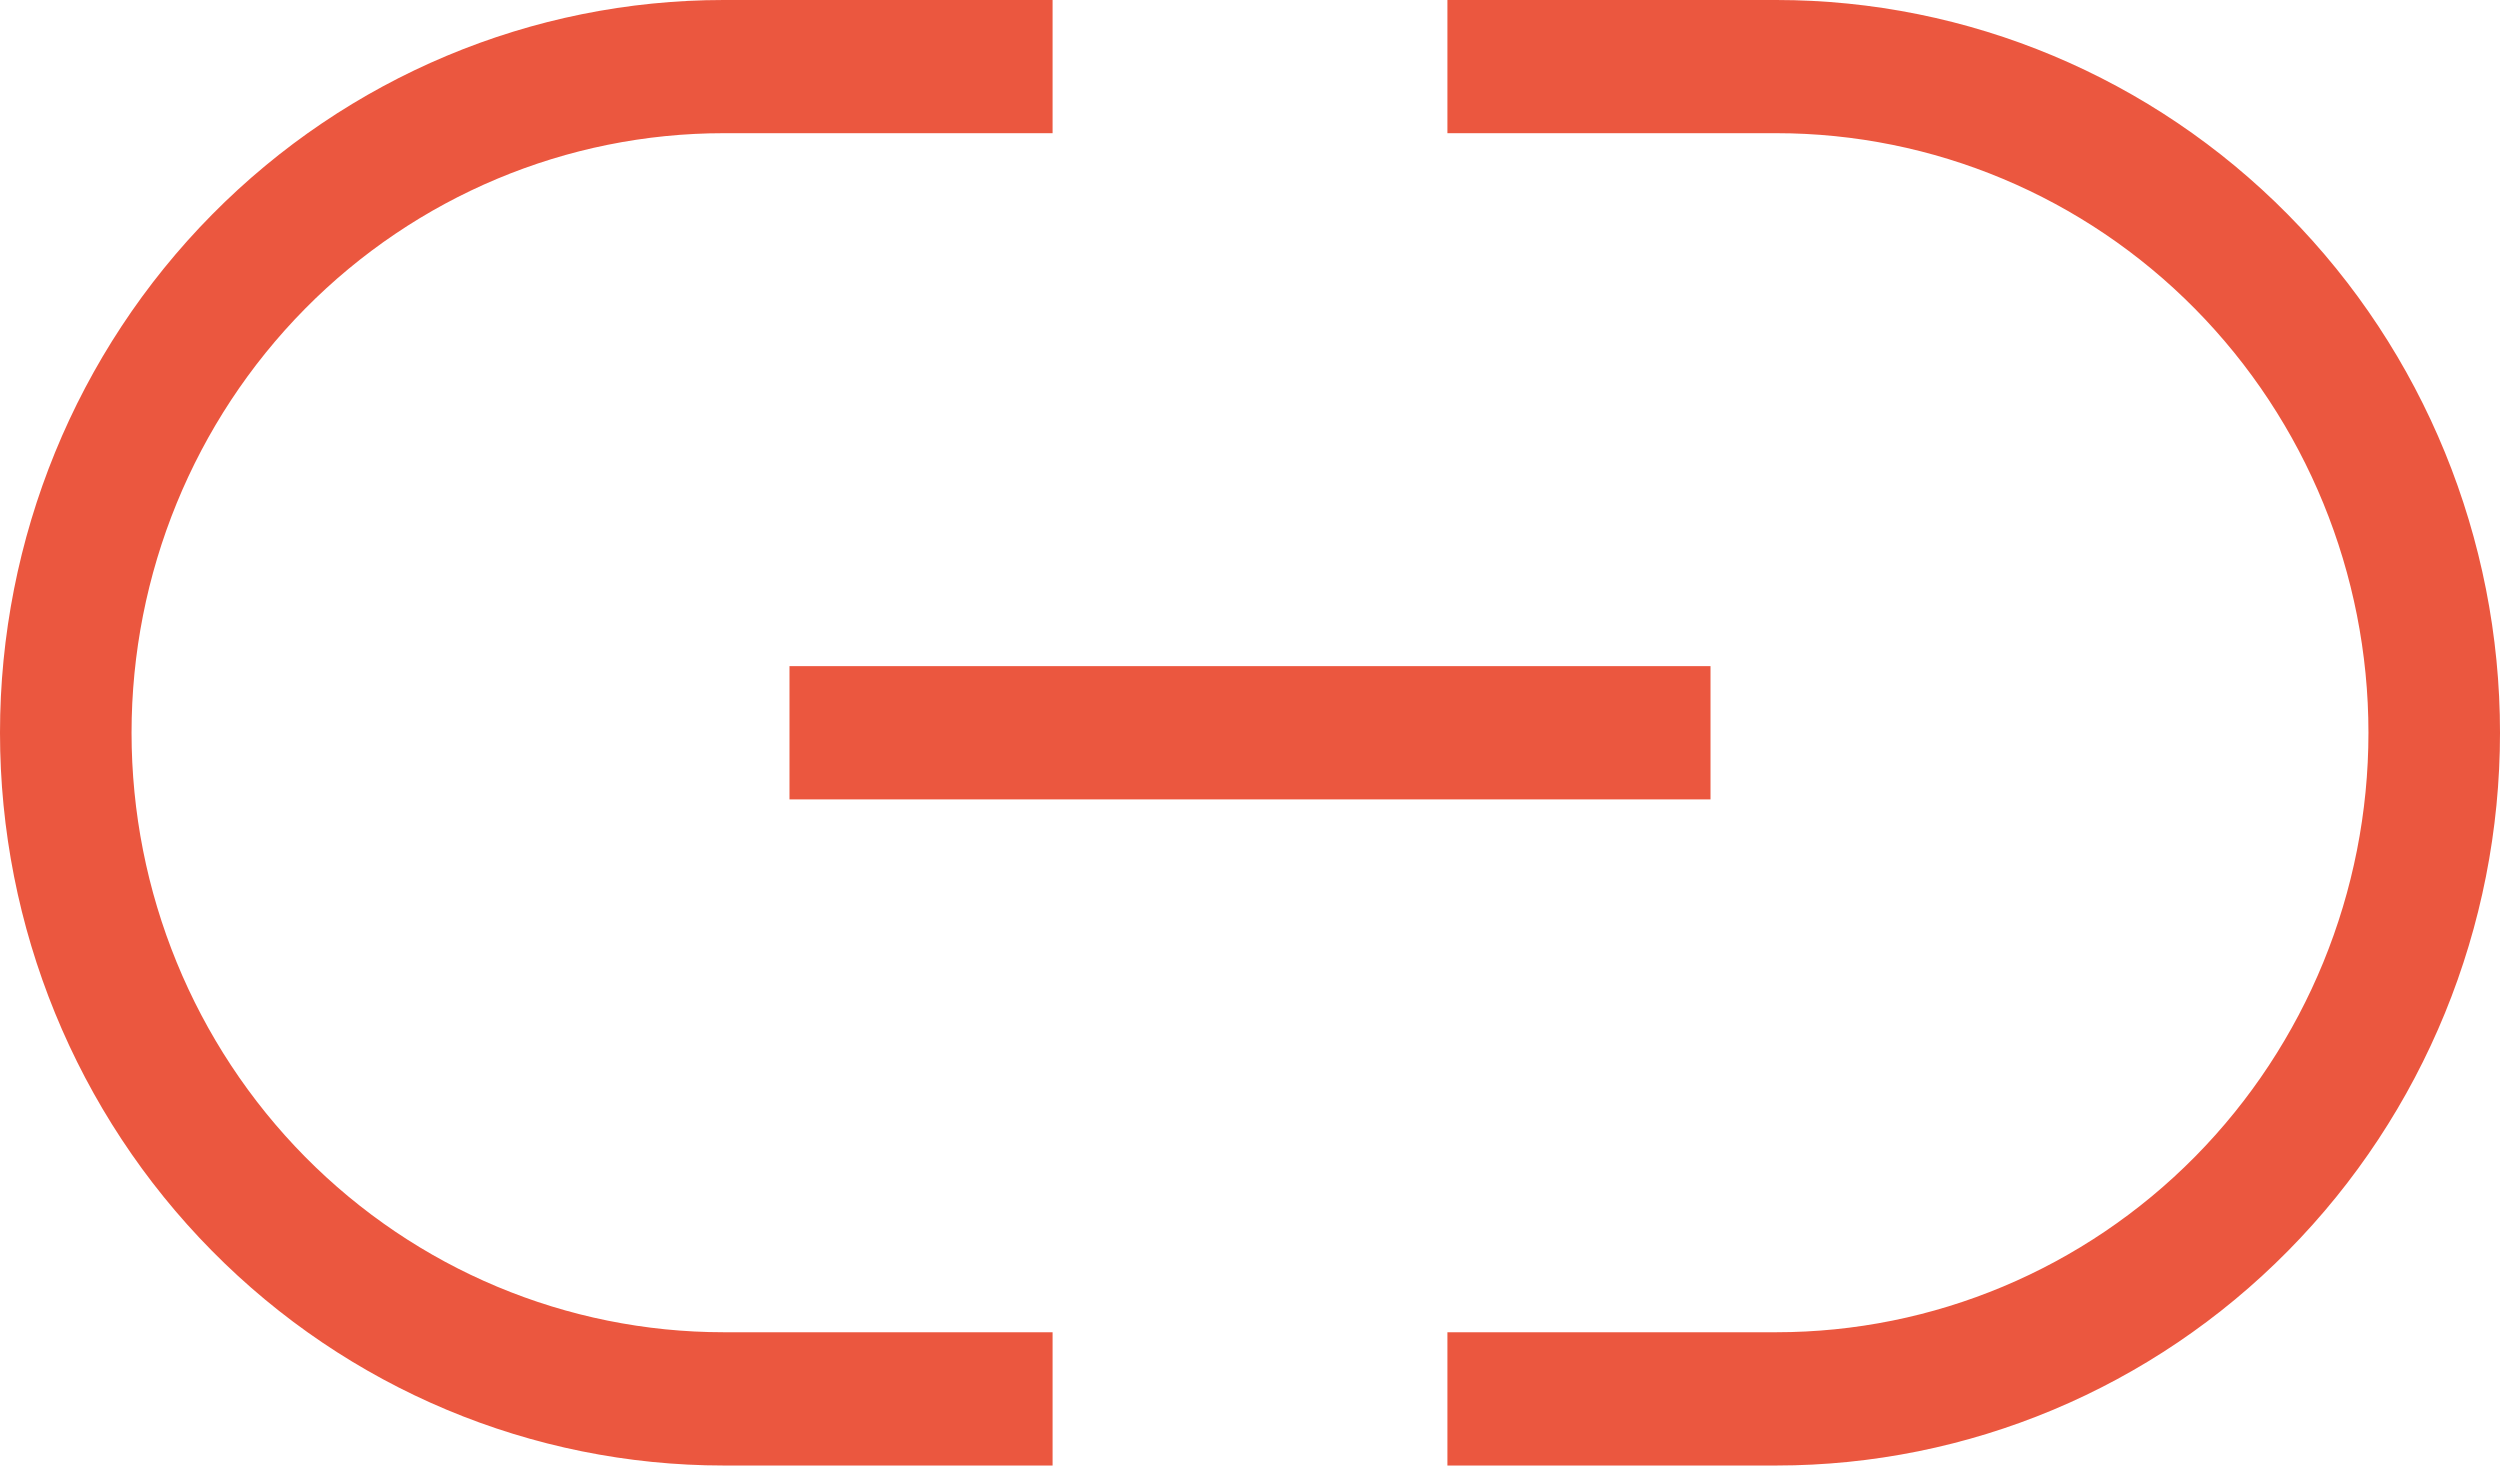 <svg width="29" height="17" viewBox="0 0 29 17" fill="none" xmlns="http://www.w3.org/2000/svg">
<path d="M9.158 9.273V7.727H19.842V9.273H9.158ZM20.605 0C22.832 0 24.967 0.896 26.541 2.49C28.116 4.084 29 6.246 29 8.5C29 10.754 28.116 12.916 26.541 14.51C24.967 16.105 22.832 17 20.605 17H16.79V15.454H20.605C22.427 15.454 24.174 14.722 25.462 13.418C26.75 12.113 27.474 10.345 27.474 8.5C27.474 6.656 26.75 4.887 25.462 3.582C24.174 2.278 22.427 1.545 20.605 1.545H16.79V0H20.605ZM8.395 17C6.168 17 4.033 16.105 2.459 14.51C0.884 12.916 0 10.754 0 8.5C0 6.246 0.884 4.084 2.459 2.49C4.033 0.896 6.168 0 8.395 0H12.21V1.545H8.395C6.573 1.545 4.826 2.278 3.538 3.582C2.25 4.887 1.526 6.656 1.526 8.5C1.526 10.345 2.25 12.113 3.538 13.418C4.826 14.722 6.573 15.454 8.395 15.454H12.21V17H8.395Z" fill="#EB573F"/>
</svg>
